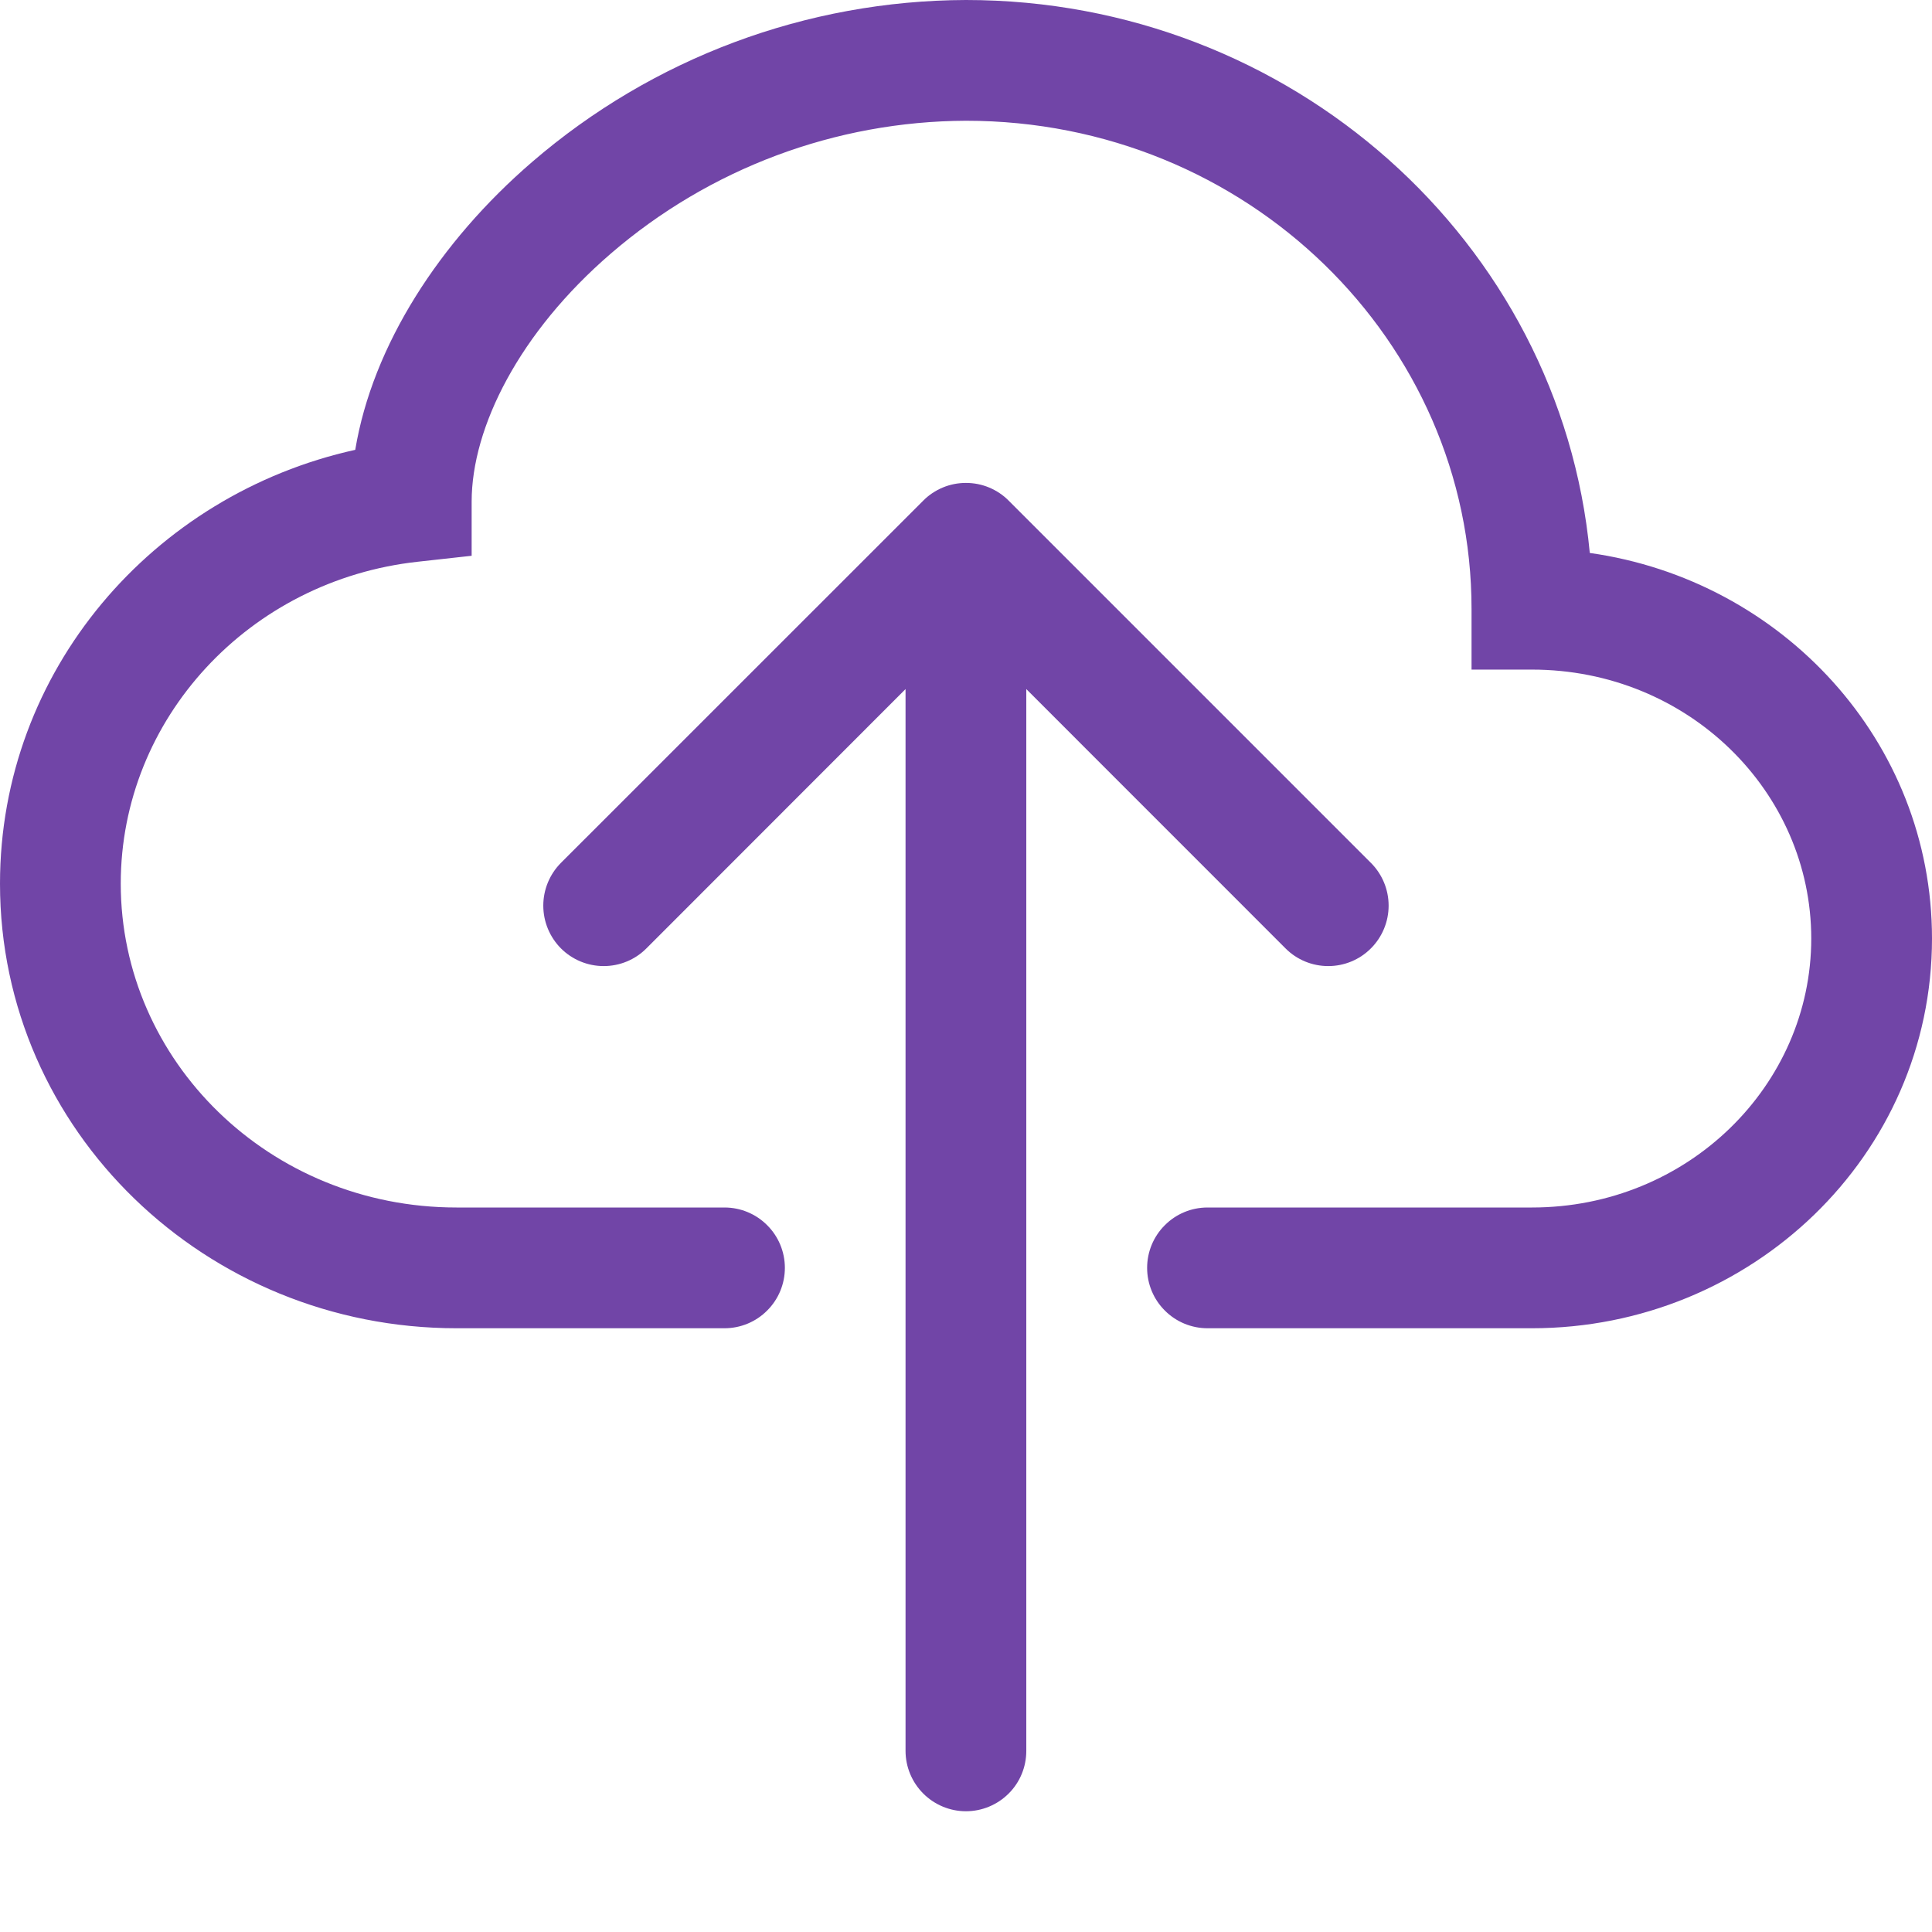 <svg width="24" height="24" viewBox="0 0 24 24" fill="none" xmlns="http://www.w3.org/2000/svg">
<g clip-path="url(#clip0_1315_1000)">
<path fill-rule="evenodd" clip-rule="evenodd" d="M6.609 2.013C8.108 0.72 10.02 0.006 12 0C16.035 0 19.384 3 19.749 6.869C22.137 7.206 24 9.206 24 11.659C24 14.354 21.753 16.5 19.03 16.5H15C14.801 16.5 14.61 16.421 14.47 16.28C14.329 16.14 14.25 15.949 14.25 15.75C14.25 15.551 14.329 15.36 14.47 15.22C14.61 15.079 14.801 15 15 15H19.032C20.968 15 22.5 13.482 22.5 11.659C22.5 9.835 20.97 8.318 19.03 8.318H18.28V7.567C18.282 4.237 15.492 1.5 12 1.5C10.38 1.506 8.815 2.092 7.588 3.15C6.453 4.128 5.859 5.307 5.859 6.232V6.904L5.191 6.978C3.096 7.207 1.5 8.928 1.5 10.977C1.5 13.178 3.345 15 5.671 15H9C9.199 15 9.39 15.079 9.53 15.22C9.671 15.36 9.75 15.551 9.75 15.75C9.75 15.949 9.671 16.14 9.53 16.28C9.39 16.421 9.199 16.5 9 16.5H5.671C2.562 16.5 0 14.049 0 10.977C0 8.332 1.899 6.143 4.413 5.588C4.628 4.293 5.46 3.003 6.609 2.013Z" fill="#7145A7"/>
<path fill-rule="evenodd" clip-rule="evenodd" d="M11.469 6.219C11.538 6.149 11.621 6.094 11.712 6.056C11.803 6.018 11.901 5.999 11.999 5.999C12.098 5.999 12.196 6.018 12.287 6.056C12.378 6.094 12.461 6.149 12.53 6.219L17.03 10.719C17.171 10.86 17.25 11.051 17.25 11.25C17.25 11.449 17.171 11.64 17.03 11.781C16.89 11.922 16.699 12.001 16.5 12.001C16.3 12.001 16.109 11.922 15.969 11.781L12.749 8.56V21.75C12.749 21.949 12.671 22.14 12.53 22.28C12.389 22.421 12.198 22.5 11.999 22.5C11.801 22.5 11.61 22.421 11.469 22.28C11.329 22.14 11.249 21.949 11.249 21.75V8.56L8.03 11.781C7.89 11.922 7.699 12.001 7.499 12.001C7.3 12.001 7.109 11.922 6.968 11.781C6.828 11.64 6.749 11.449 6.749 11.25C6.749 11.051 6.828 10.86 6.968 10.719L11.469 6.219Z" fill="#7145A7"/>
</g>
<defs>
<clipPath id="clip0_1315_1000">
<rect width="24" height="24" fill="white"/>
</clipPath>
</defs>
</svg>
